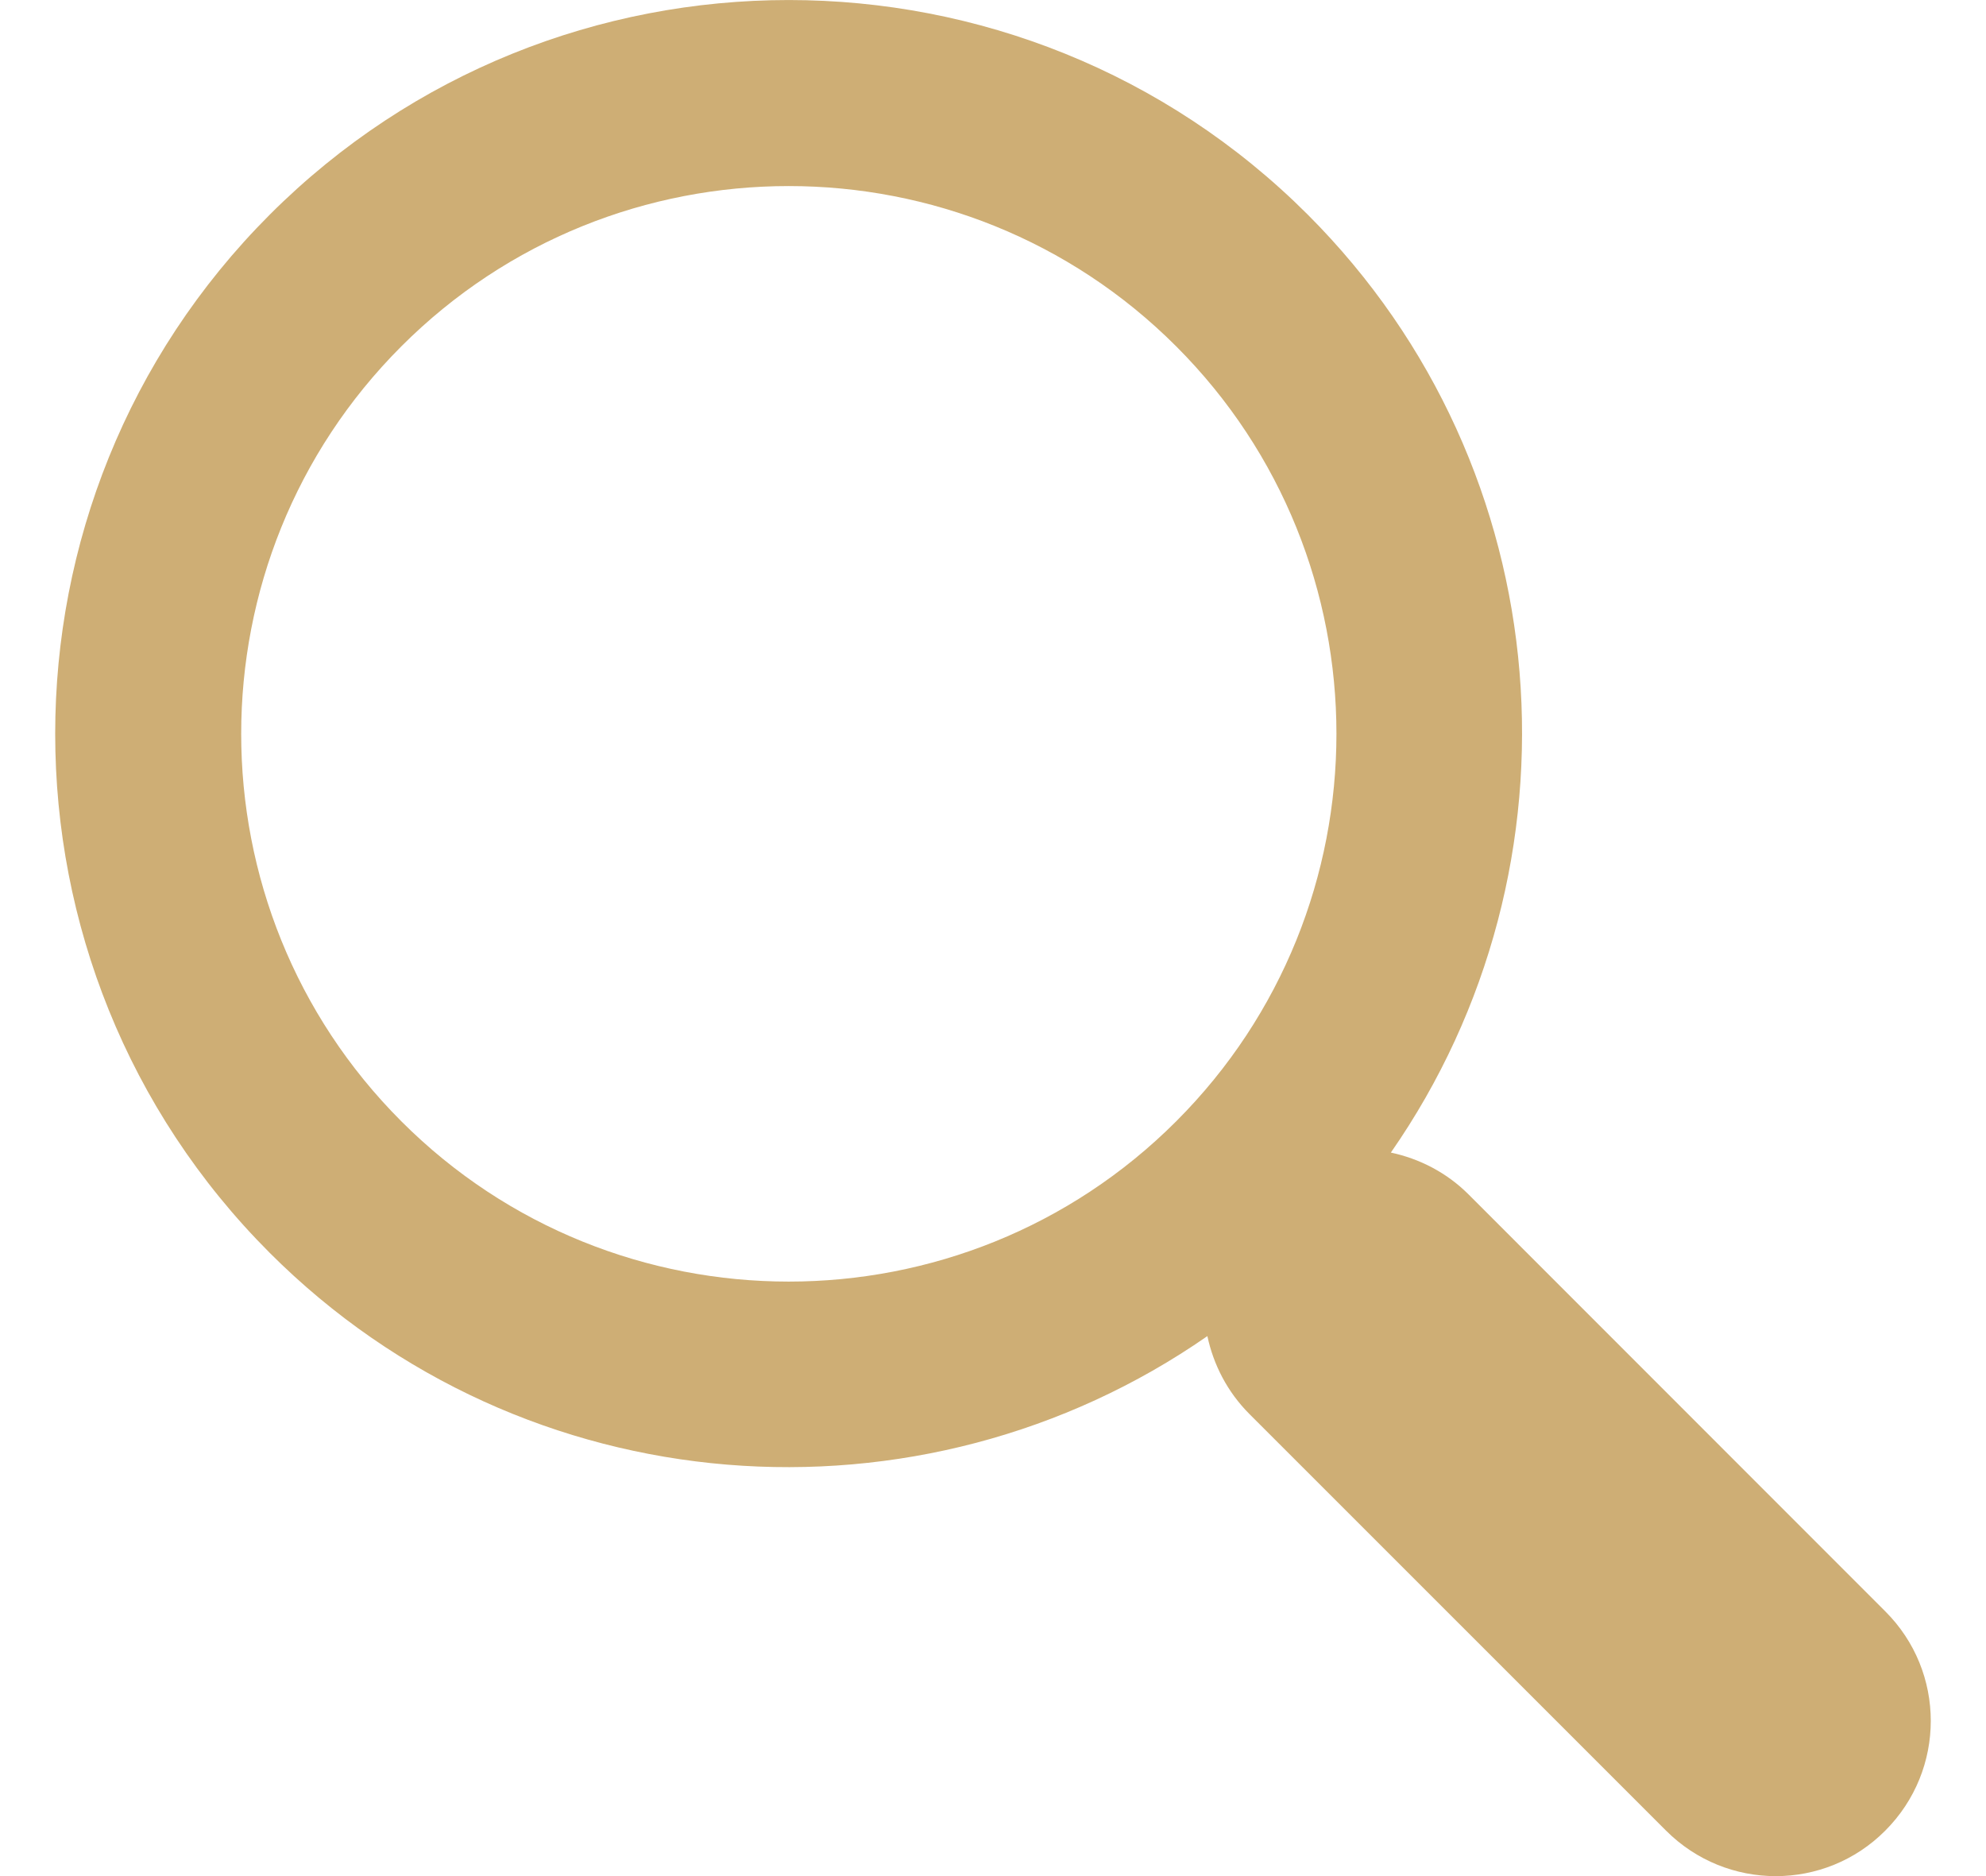 <svg width="18" height="17" viewBox="0 0 18 17" fill="none" xmlns="http://www.w3.org/2000/svg">
<g clip-path="url(#clip0_2601_10841)">
<path d="M11.853 1.945C9.259 -0.648 5.038 -0.648 2.445 1.945C-0.148 4.539 -0.148 8.759 2.445 11.353C4.755 13.662 8.351 13.909 10.943 12.107C10.998 12.365 11.123 12.611 11.323 12.812L15.1 16.588C15.65 17.138 16.54 17.138 17.087 16.588C17.637 16.038 17.637 15.149 17.087 14.601L13.31 10.823C13.111 10.624 12.864 10.499 12.606 10.444C14.41 7.852 14.163 4.256 11.853 1.945ZM10.66 10.161C8.724 12.097 5.573 12.097 3.638 10.161C1.702 8.225 1.702 5.074 3.638 3.138C5.573 1.202 8.724 1.202 10.66 3.138C12.597 5.074 12.597 8.225 10.66 10.161Z" fill="#CEAE75"/>
</g>
<defs>
<clipPath id="clip0_2601_10841">
<rect width="17" height="17" fill="white" transform="translate(0.5)"/>
</clipPath>
</defs>
</svg>
